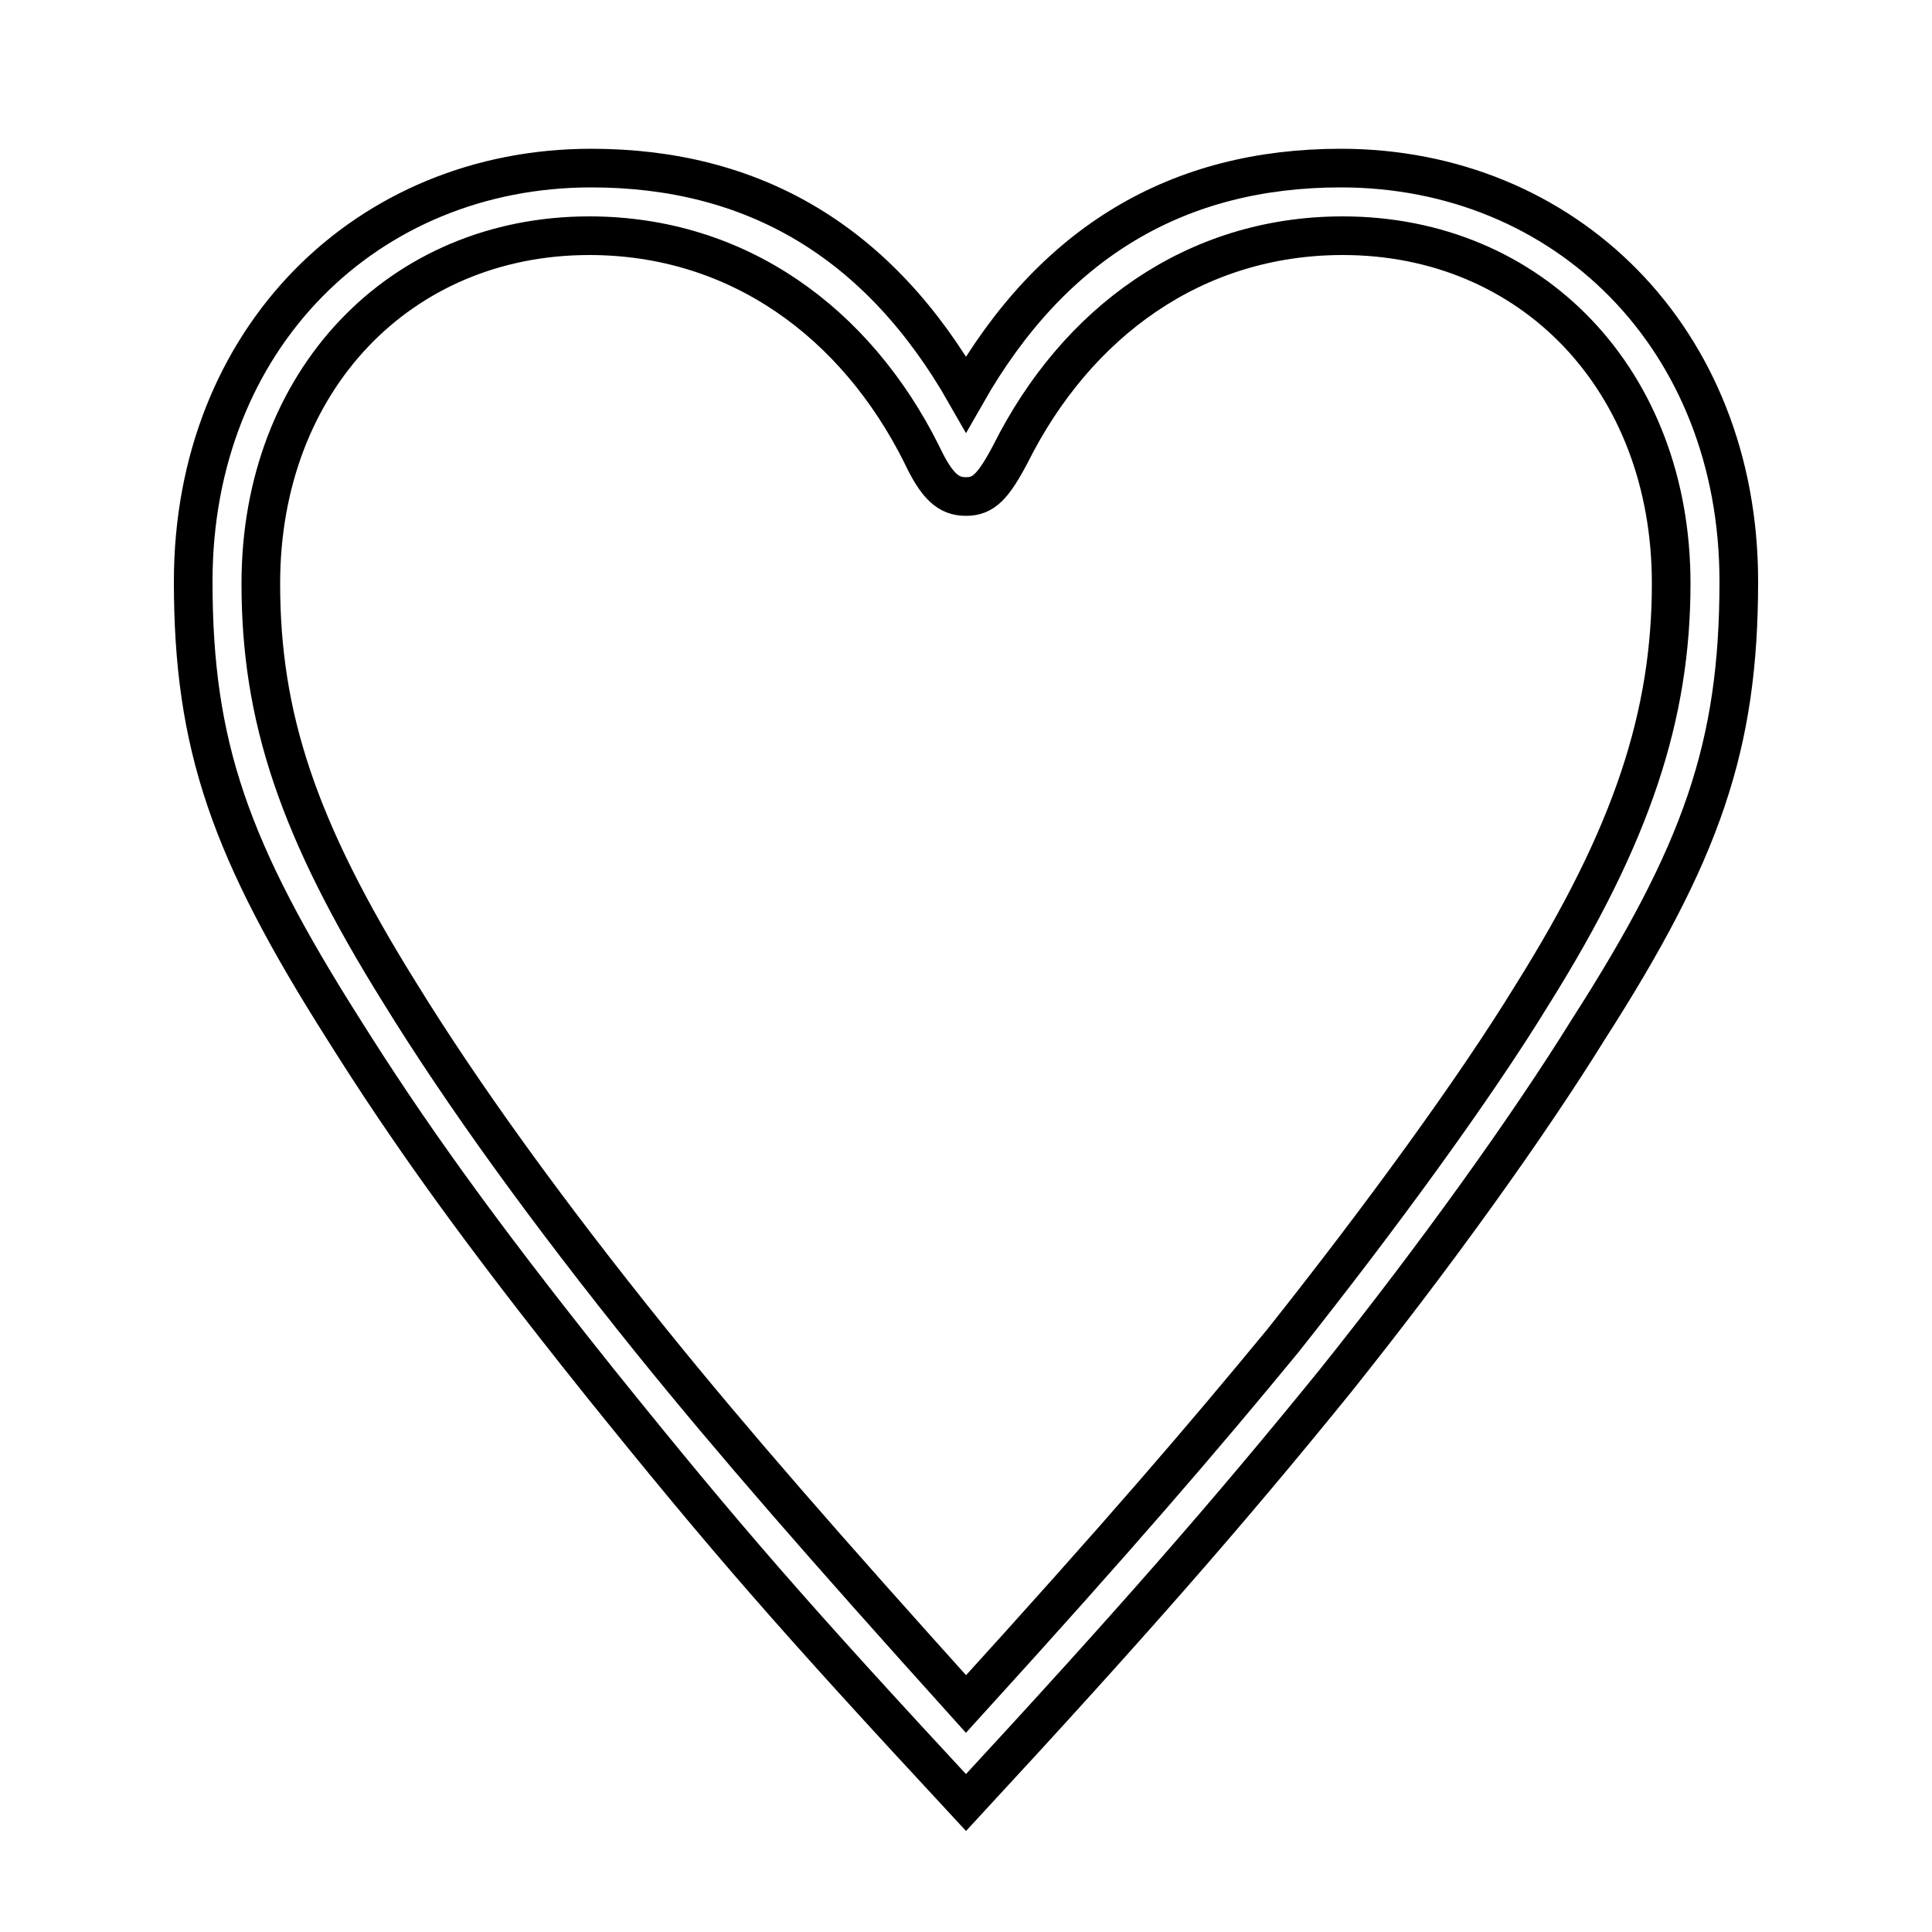 <?xml version='1.0' encoding='utf8'?>
<svg viewBox="0.0 -6.0 50.0 50.0" version="1.1" xmlns="http://www.w3.org/2000/svg">
<rect x="0.0" y="-6.0" width="50.0" height="50.0" fill="#808080" stroke="none"/>
<rect x="-1000" y="-1000" width="2000" height="2000" stroke="white" fill="white"/>
<g style="fill:white;stroke:#000000;  stroke-width:1">
<path d="M 25.0 2.65 C 20.5 -2.2 18.8 -4.15 15.5 -8.25 C 12.3 -12.25 10.5 -14.8 8.9 -17.35 C 5.95 -22.0 5.0 -24.7 5.0 -28.95 C 5.0 -35.25 9.5 -39.65 15.3 -39.65 C 19.5 -39.65 22.75 -37.75 25.0 -33.8 C 27.25 -37.75 30.5 -39.65 34.7 -39.65 C 40.5 -39.65 45.0 -35.25 45.0 -28.95 C 45.0 -24.7 44.05 -21.95 41.1 -17.35 C 39.55 -14.85 37.15 -11.5 34.55 -8.25 C 31.75 -4.8 29.3 -2.0 25.0 2.65 Z M 25.0 0.1 C 29.0 -4.3 31.1 -6.75 33.2 -9.3 C 35.7 -12.45 38.15 -15.8 39.65 -18.25 C 42.25 -22.4 43.25 -25.5 43.25 -28.9 C 43.25 -34.15 39.65 -37.9 34.75 -37.9 C 30.9 -37.9 27.85 -35.65 26.15 -32.25 C 25.7 -31.4 25.45 -31.15 25.0 -31.15 C 24.55 -31.15 24.25 -31.4 23.85 -32.25 C 22.15 -35.65 19.1 -37.9 15.25 -37.9 C 10.35 -37.9 6.75 -34.15 6.75 -28.9 C 6.75 -25.45 7.7 -22.55 10.35 -18.3 C 11.95 -15.7 14.15 -12.65 16.85 -9.3 C 18.95 -6.7 21.35 -3.95 25.0 0.1 Z" transform="translate(0.0 38.0)" />
</g>
</svg>
